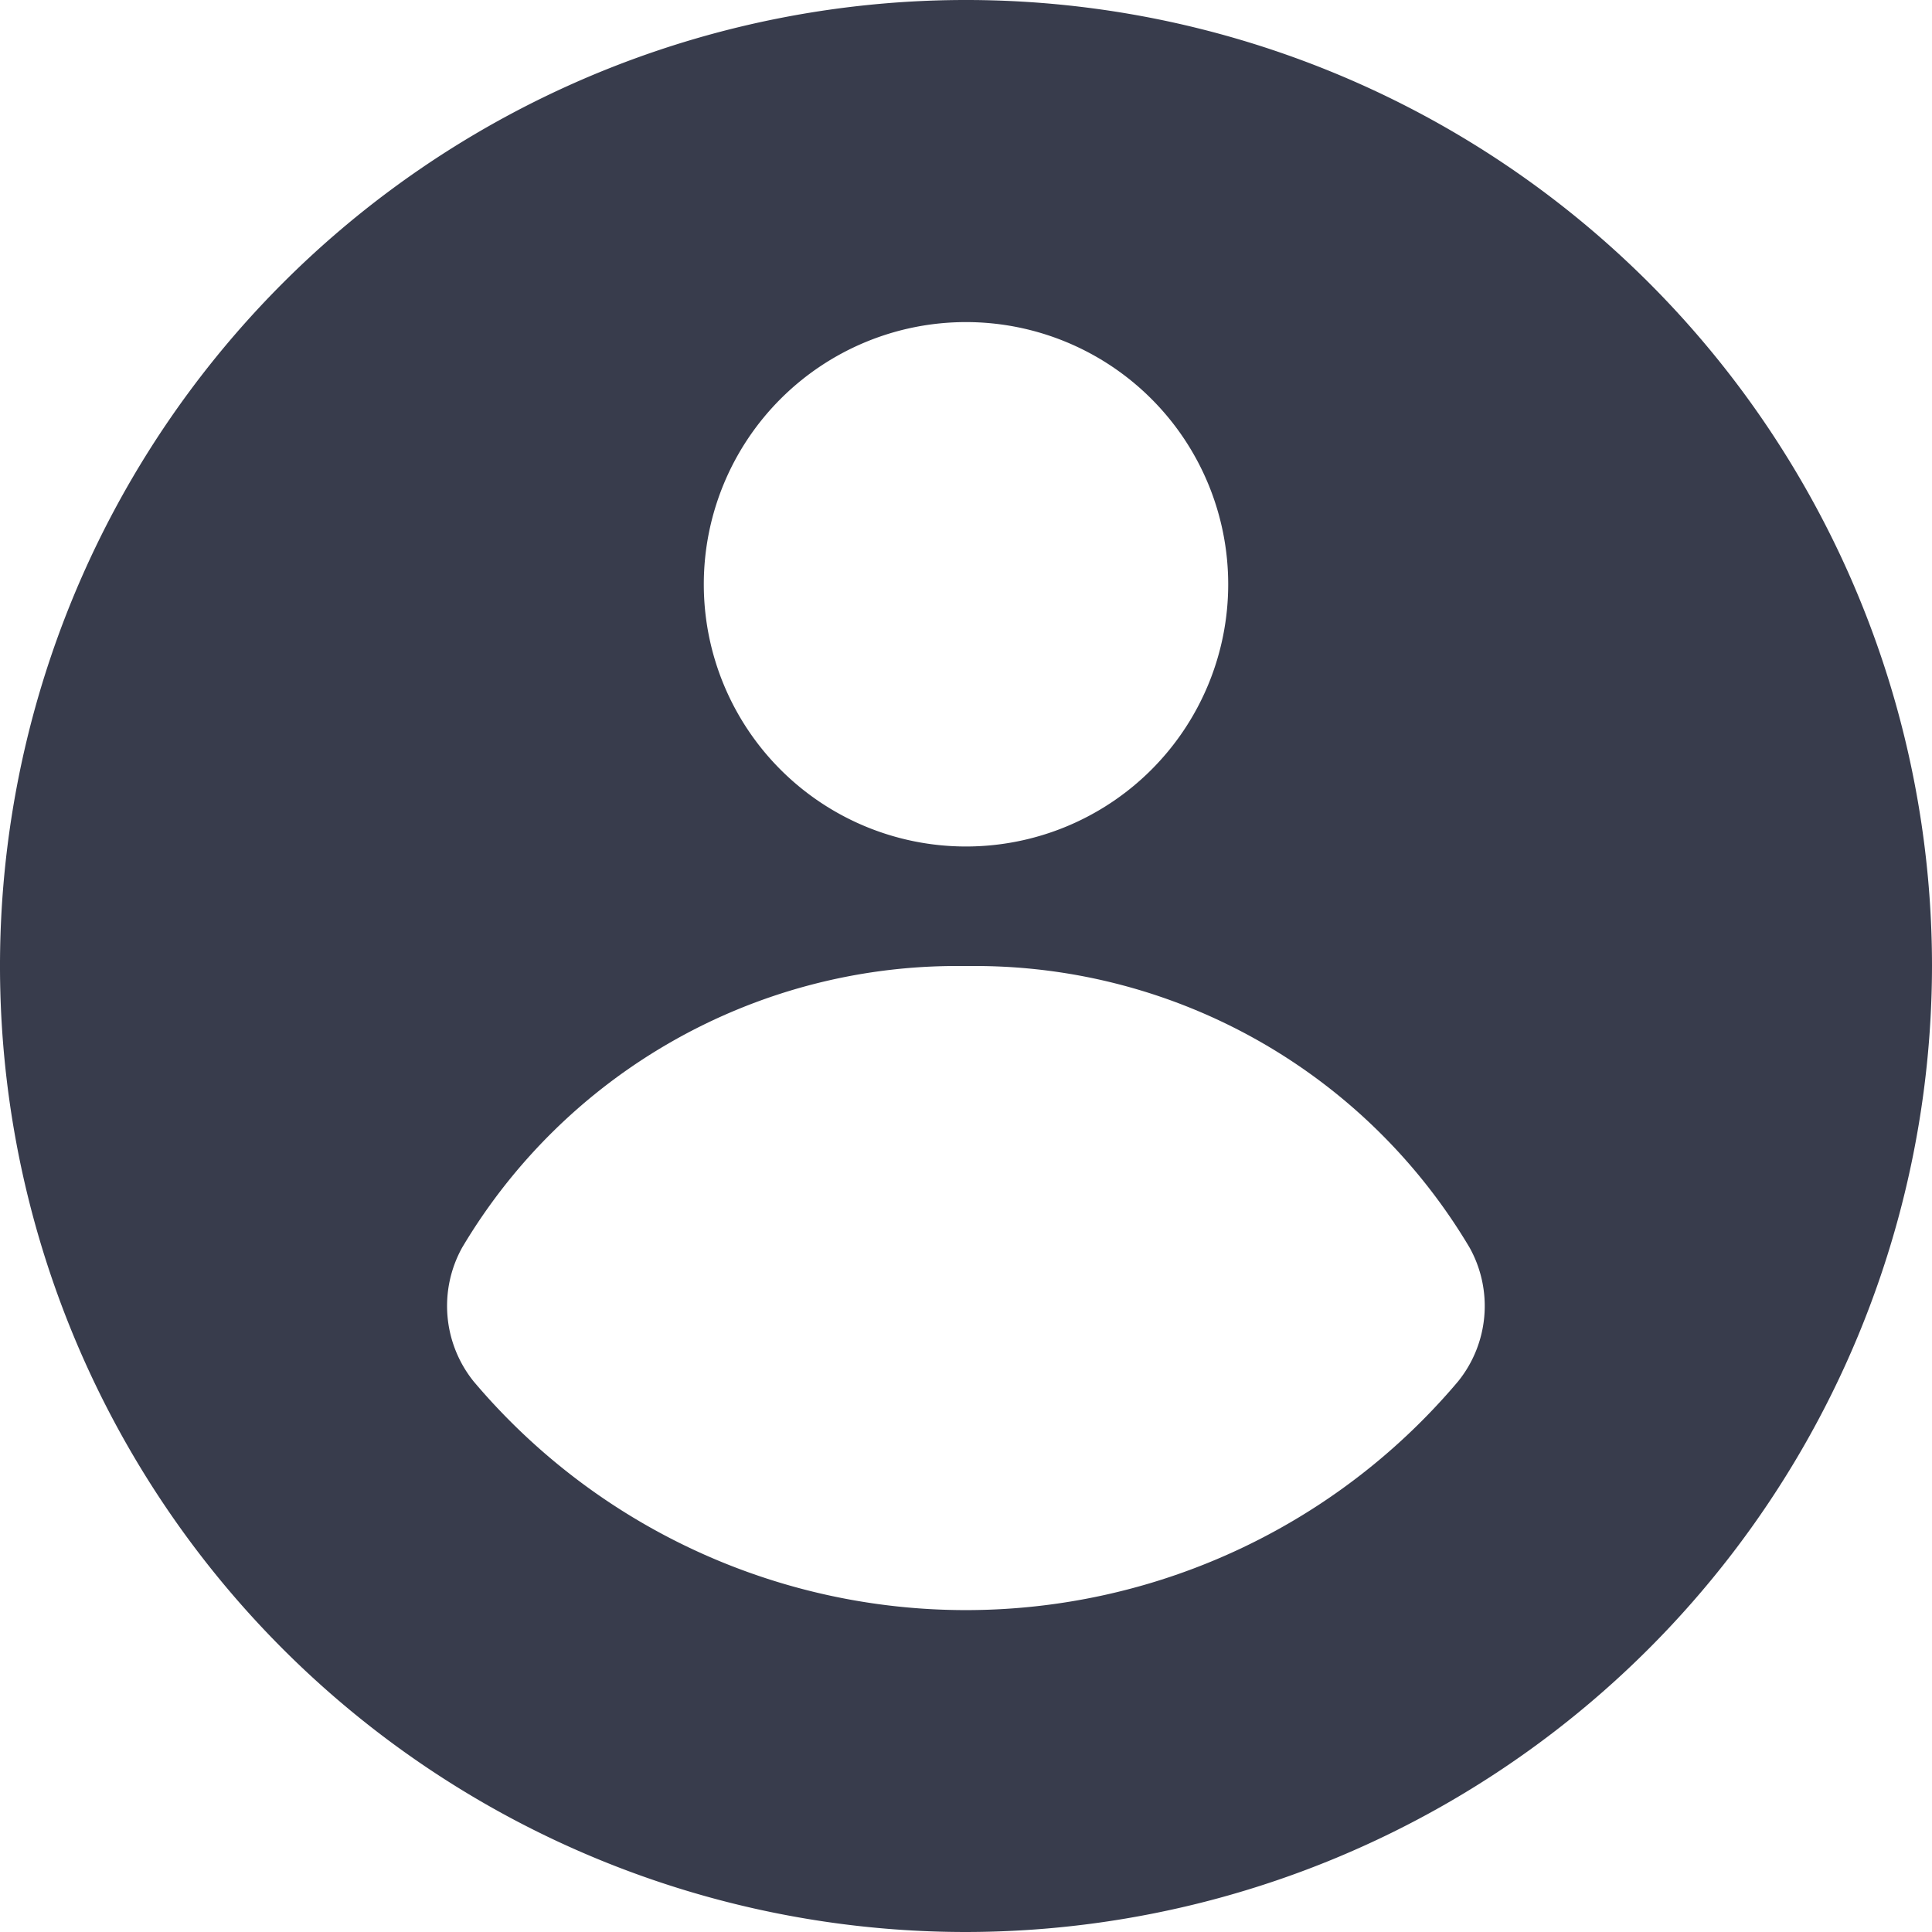 <svg xmlns="http://www.w3.org/2000/svg" xmlns:xlink="http://www.w3.org/1999/xlink" width="14" height="14" viewBox="0 0 14 14"><defs><style>.a{fill:none;}.b{clip-path:url(#a);}.c{fill:#383c4c;}</style><clipPath id="a"><rect class="a" width="14" height="14"/></clipPath></defs><g class="b"><path class="c" d="M7,14a7,7,0,1,1,7-7A7.008,7.008,0,0,1,7,14ZM6.924,7A4.169,4.169,0,0,0,3.348,9.042a.873.873,0,0,0,.084.968,4.667,4.667,0,0,0,7.134,0,.87.87,0,0,0,.084-.968A4.169,4.169,0,0,0,7.075,7H6.924ZM7,2.334a1.9,1.9,0,1,0,1.9,1.9A1.9,1.9,0,0,0,7,2.334Z" transform="translate(0 0)"/></g></svg>